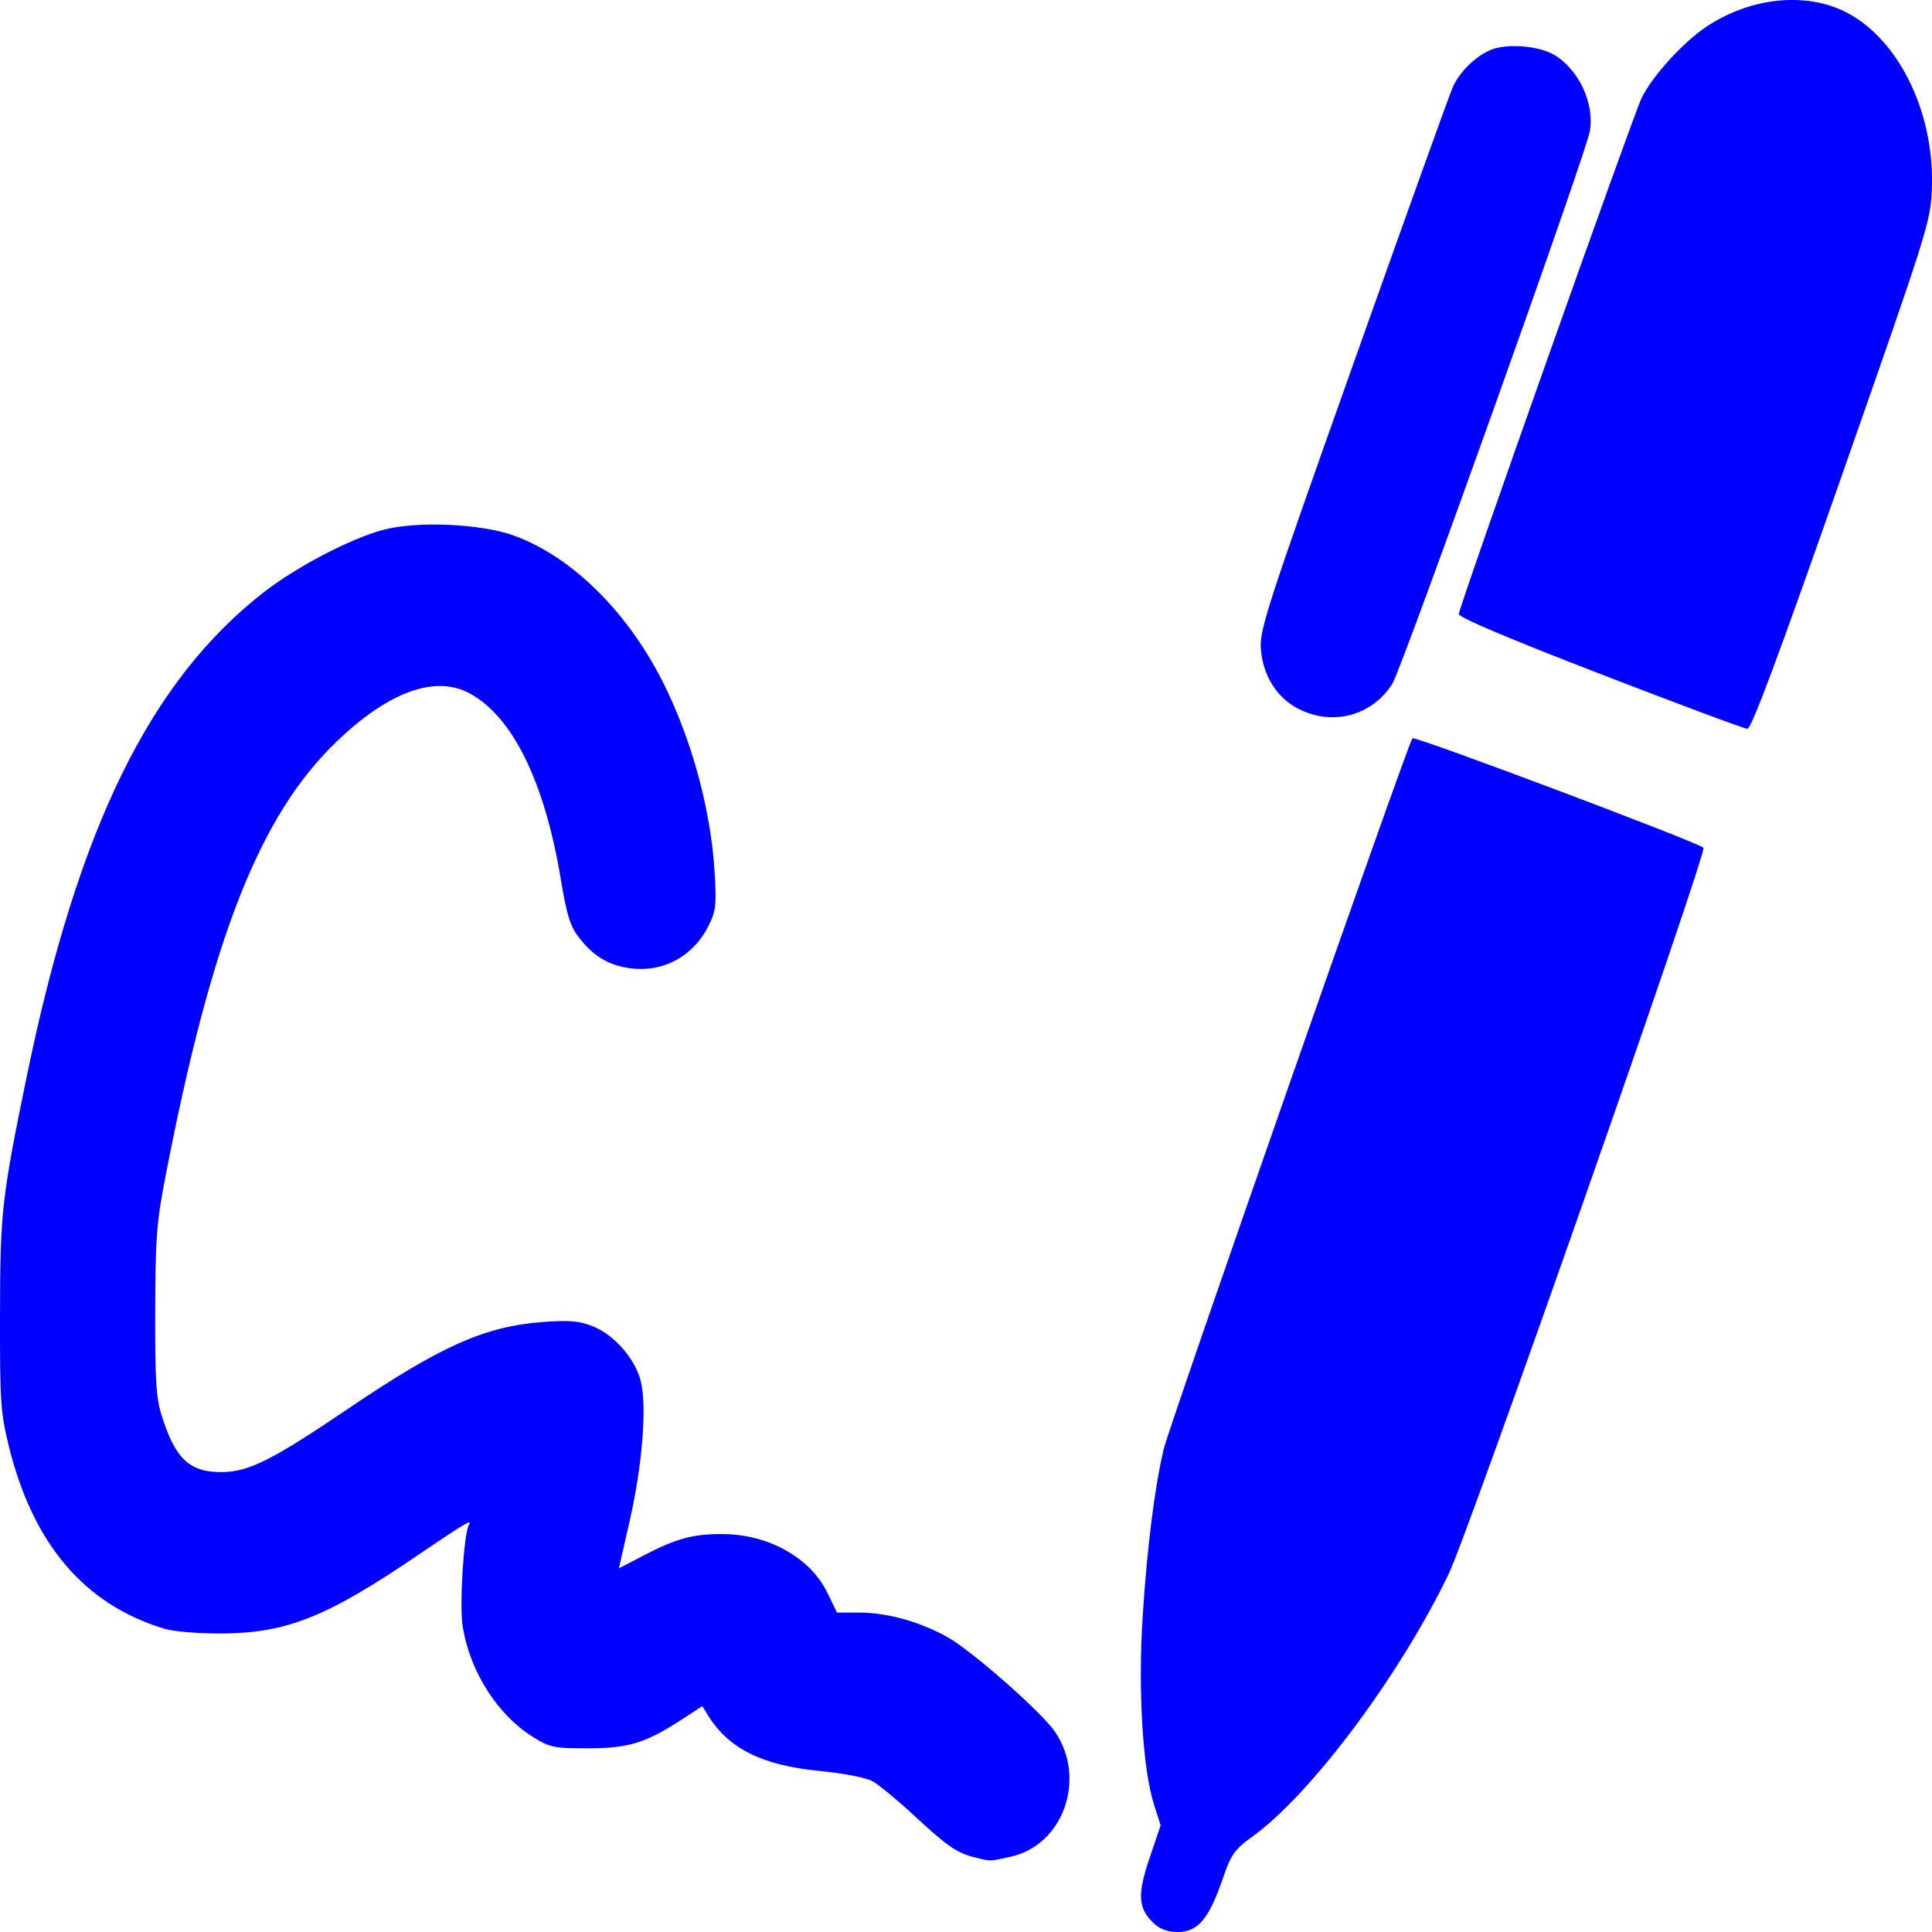 <?xml version="1.0" encoding="UTF-8" standalone="no"?>
<!-- Created with Inkscape (http://www.inkscape.org/) -->

<svg
   version="1.1"
   id="svg2"
   width="27"
   height="27"
   viewBox="0 0 27 27"
   sodipodi:docname="sinfirmar.svg"
   inkscape:version="1.2.2 (b0a8486541, 2022-12-01)"
   inkscape:export-filename="firmaW.png"
   inkscape:export-xdpi="96"
   inkscape:export-ydpi="96"
   xmlns:inkscape="http://www.inkscape.org/namespaces/inkscape"
   xmlns:sodipodi="http://sodipodi.sourceforge.net/DTD/sodipodi-0.dtd"
   xmlns="http://www.w3.org/2000/svg"
   xmlns:svg="http://www.w3.org/2000/svg">
  <defs
     id="defs6" />
  <sodipodi:namedview
     id="namedview4"
     pagecolor="#ffffff"
     bordercolor="#000000"
     borderopacity="0.25"
     inkscape:showpageshadow="2"
     inkscape:pageopacity="0.0"
     inkscape:pagecheckerboard="0"
     inkscape:deskcolor="#d1d1d1"
     showgrid="false"
     inkscape:zoom="31.592593"
     inkscape:cx="7.8182883"
     inkscape:cy="13.531653"
     inkscape:window-width="1920"
     inkscape:window-height="1048"
     inkscape:window-x="1366"
     inkscape:window-y="0"
     inkscape:window-maximized="1"
     inkscape:current-layer="g8" />
  <g
     inkscape:groupmode="layer"
     inkscape:label="Image"
     id="g8">
    <path
       style="fill:#0000ff;fill-opacity:1;stroke-width:1"
       d="M 16.116,26.871 C 15.904,26.665 15.893,26.474 16.067,25.962 l 0.153,-0.452 -0.094,-0.296 C 15.969,24.716 15.903,23.623 15.969,22.591 c 0.062,-0.971 0.168,-1.811 0.295,-2.343 0.082,-0.342 3.415,-9.87 3.475,-9.931 0.034,-0.035 3.981,1.45 4.067,1.53 0.058,0.054 -3.278,9.562 -3.56,10.148 -0.687,1.426 -1.922,3.078 -2.746,3.674 -0.253,0.183 -0.294,0.242 -0.422,0.615 C 16.89,26.822 16.737,27 16.46,27 16.313,27 16.21,26.961 16.116,26.871 Z m -2.495,-0.914 c -0.249,-0.063 -0.382,-0.154 -0.839,-0.578 -0.235,-0.218 -0.499,-0.436 -0.586,-0.485 -0.091,-0.051 -0.411,-0.113 -0.752,-0.146 -0.794,-0.078 -1.261,-0.311 -1.548,-0.773 l -0.082,-0.132 -0.234,0.154 c -0.542,0.357 -0.779,0.434 -1.345,0.436 -0.485,0.002 -0.548,-0.011 -0.778,-0.153 -0.505,-0.312 -0.893,-0.922 -0.992,-1.559 -0.046,-0.292 0.017,-1.29 0.088,-1.41 0.053,-0.089 -0.047,-0.03 -0.711,0.421 -1.269,0.863 -1.831,1.089 -2.729,1.096 -0.33,0.003 -0.682,-0.026 -0.815,-0.066 C 1.176,22.423 0.455,21.573 0.119,20.193 0.009,19.743 -0.002,19.576 1.6494133e-4,18.375 0.002,16.939 0.025,16.738 0.374,15.043 1.09,11.566 2.099,9.508 3.694,8.271 4.152,7.916 4.903,7.525 5.358,7.404 c 0.473,-0.126 1.375,-0.085 1.833,0.084 0.821,0.302 1.613,1.096 2.107,2.113 0.383,0.787 0.636,1.735 0.688,2.574 0.029,0.464 0.02,0.551 -0.078,0.751 -0.215,0.44 -0.642,0.671 -1.113,0.604 -0.293,-0.042 -0.505,-0.17 -0.701,-0.424 -0.126,-0.163 -0.172,-0.309 -0.258,-0.827 -0.226,-1.357 -0.674,-2.267 -1.274,-2.59 -0.481,-0.259 -1.135,-0.021 -1.86,0.677 -1.072,1.031 -1.74,2.727 -2.385,6.052 -0.129,0.664 -0.145,0.869 -0.148,1.901 -0.003,0.953 0.012,1.209 0.087,1.452 0.193,0.624 0.398,0.813 0.87,0.801 0.362,-0.009 0.695,-0.178 1.733,-0.881 1.303,-0.882 1.918,-1.156 2.73,-1.216 0.366,-0.027 0.509,-0.015 0.696,0.06 0.296,0.118 0.588,0.45 0.668,0.76 0.09,0.347 0.027,1.17 -0.152,1.954 l -0.152,0.669 0.348,-0.181 c 0.458,-0.239 0.699,-0.303 1.114,-0.298 0.638,0.007 1.214,0.333 1.451,0.819 l 0.135,0.278 h 0.305 c 0.394,0 0.847,0.125 1.234,0.34 0.344,0.191 1.325,1.054 1.51,1.329 0.442,0.653 0.114,1.578 -0.617,1.742 -0.3,0.067 -0.281,0.067 -0.506,0.01 z M 22.36,9.417 c -1.274,-0.492 -1.978,-0.79 -1.973,-0.836 0.012,-0.127 2.435,-6.965 2.555,-7.212 0.15,-0.306 0.575,-0.774 0.903,-0.994 0.564,-0.378 1.27,-0.48 1.824,-0.263 0.802,0.313 1.373,1.398 1.329,2.527 -0.017,0.456 -0.053,0.569 -1.259,4.009 -0.901,2.57 -1.263,3.54 -1.32,3.537 -0.044,-0.002 -0.97,-0.347 -2.059,-0.768 z m -4.215,0.489 c -0.302,-0.156 -0.496,-0.465 -0.524,-0.836 -0.02,-0.264 0.079,-0.571 1.28,-3.951 0.716,-2.016 1.345,-3.767 1.398,-3.892 0.099,-0.233 0.354,-0.474 0.58,-0.546 0.234,-0.074 0.638,-0.033 0.84,0.085 0.344,0.202 0.568,0.682 0.499,1.069 -0.057,0.324 -2.623,7.501 -2.759,7.719 -0.282,0.449 -0.837,0.598 -1.314,0.351 z"
       id="path293" />
  </g>
</svg>
